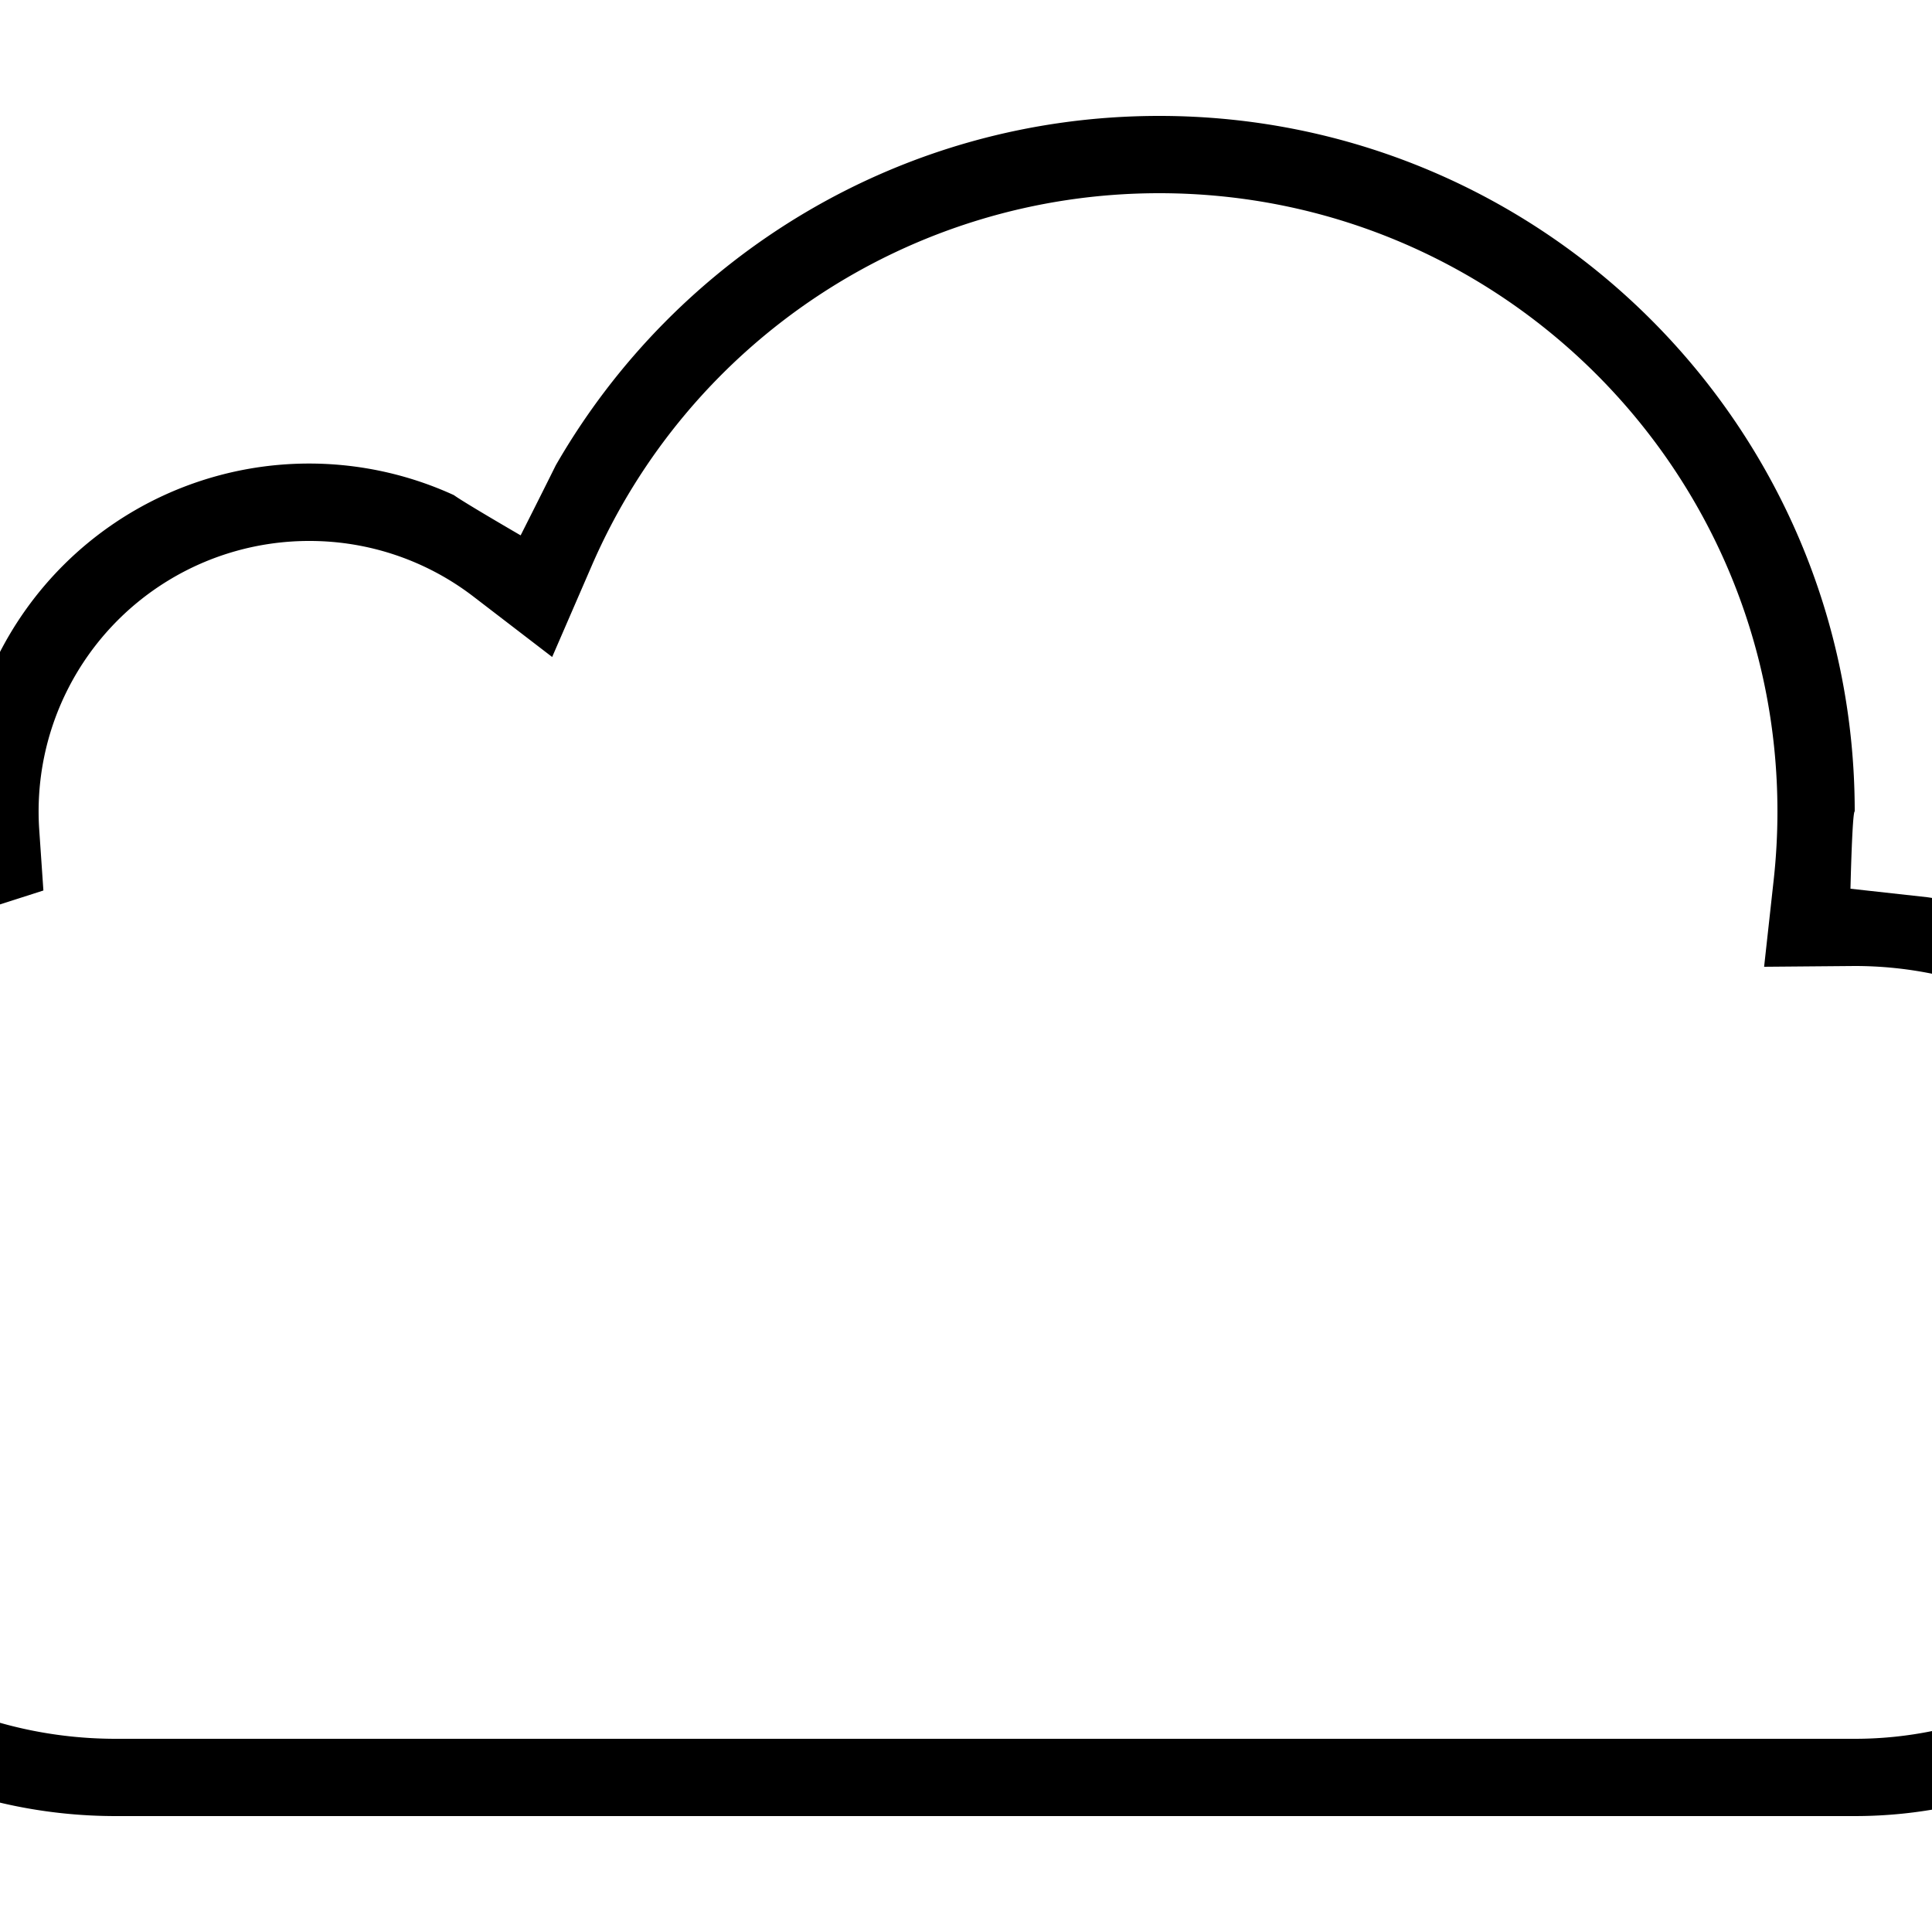 <svg width="50" height="50" xmlns="http://www.w3.org/2000/svg"><path d="M48 45c5.523 0 10-4.477 10-10s-4.477-10-10-10l-2.345.02.247-2.24C45.967 22.194 46 21.6 46 21c0-8.837-7.163-16-16-16-6.44 0-12.176 3.84-14.69 9.65l-1.02 2.353-2.034-1.561A6.96 6.96 0 0 0 8 14a7 7 0 0 0-6.984 7.484l.107 1.562-1.49.478A11.005 11.005 0 0 0-8 34c0 6.075 4.925 11 11 11h45zm-.11-22l1.988.22C55.618 24.052 60 29.014 60 35c0 6.627-5.373 12-12 12H3c-7.18 0-13-5.82-13-13 0-5.792 3.788-10.699 9.021-12.38a9 9 0 0 1 12.726-8.806c.253.186 1.727 1.041 1.727 1.041s.526-1.04.91-1.814C17.491 6.638 23.32 3 30 3c9.941 0 18 8.059 18 18-.064 0-.11 2-.11 2z" fill="#000" fill-rule="evenodd"/></svg>